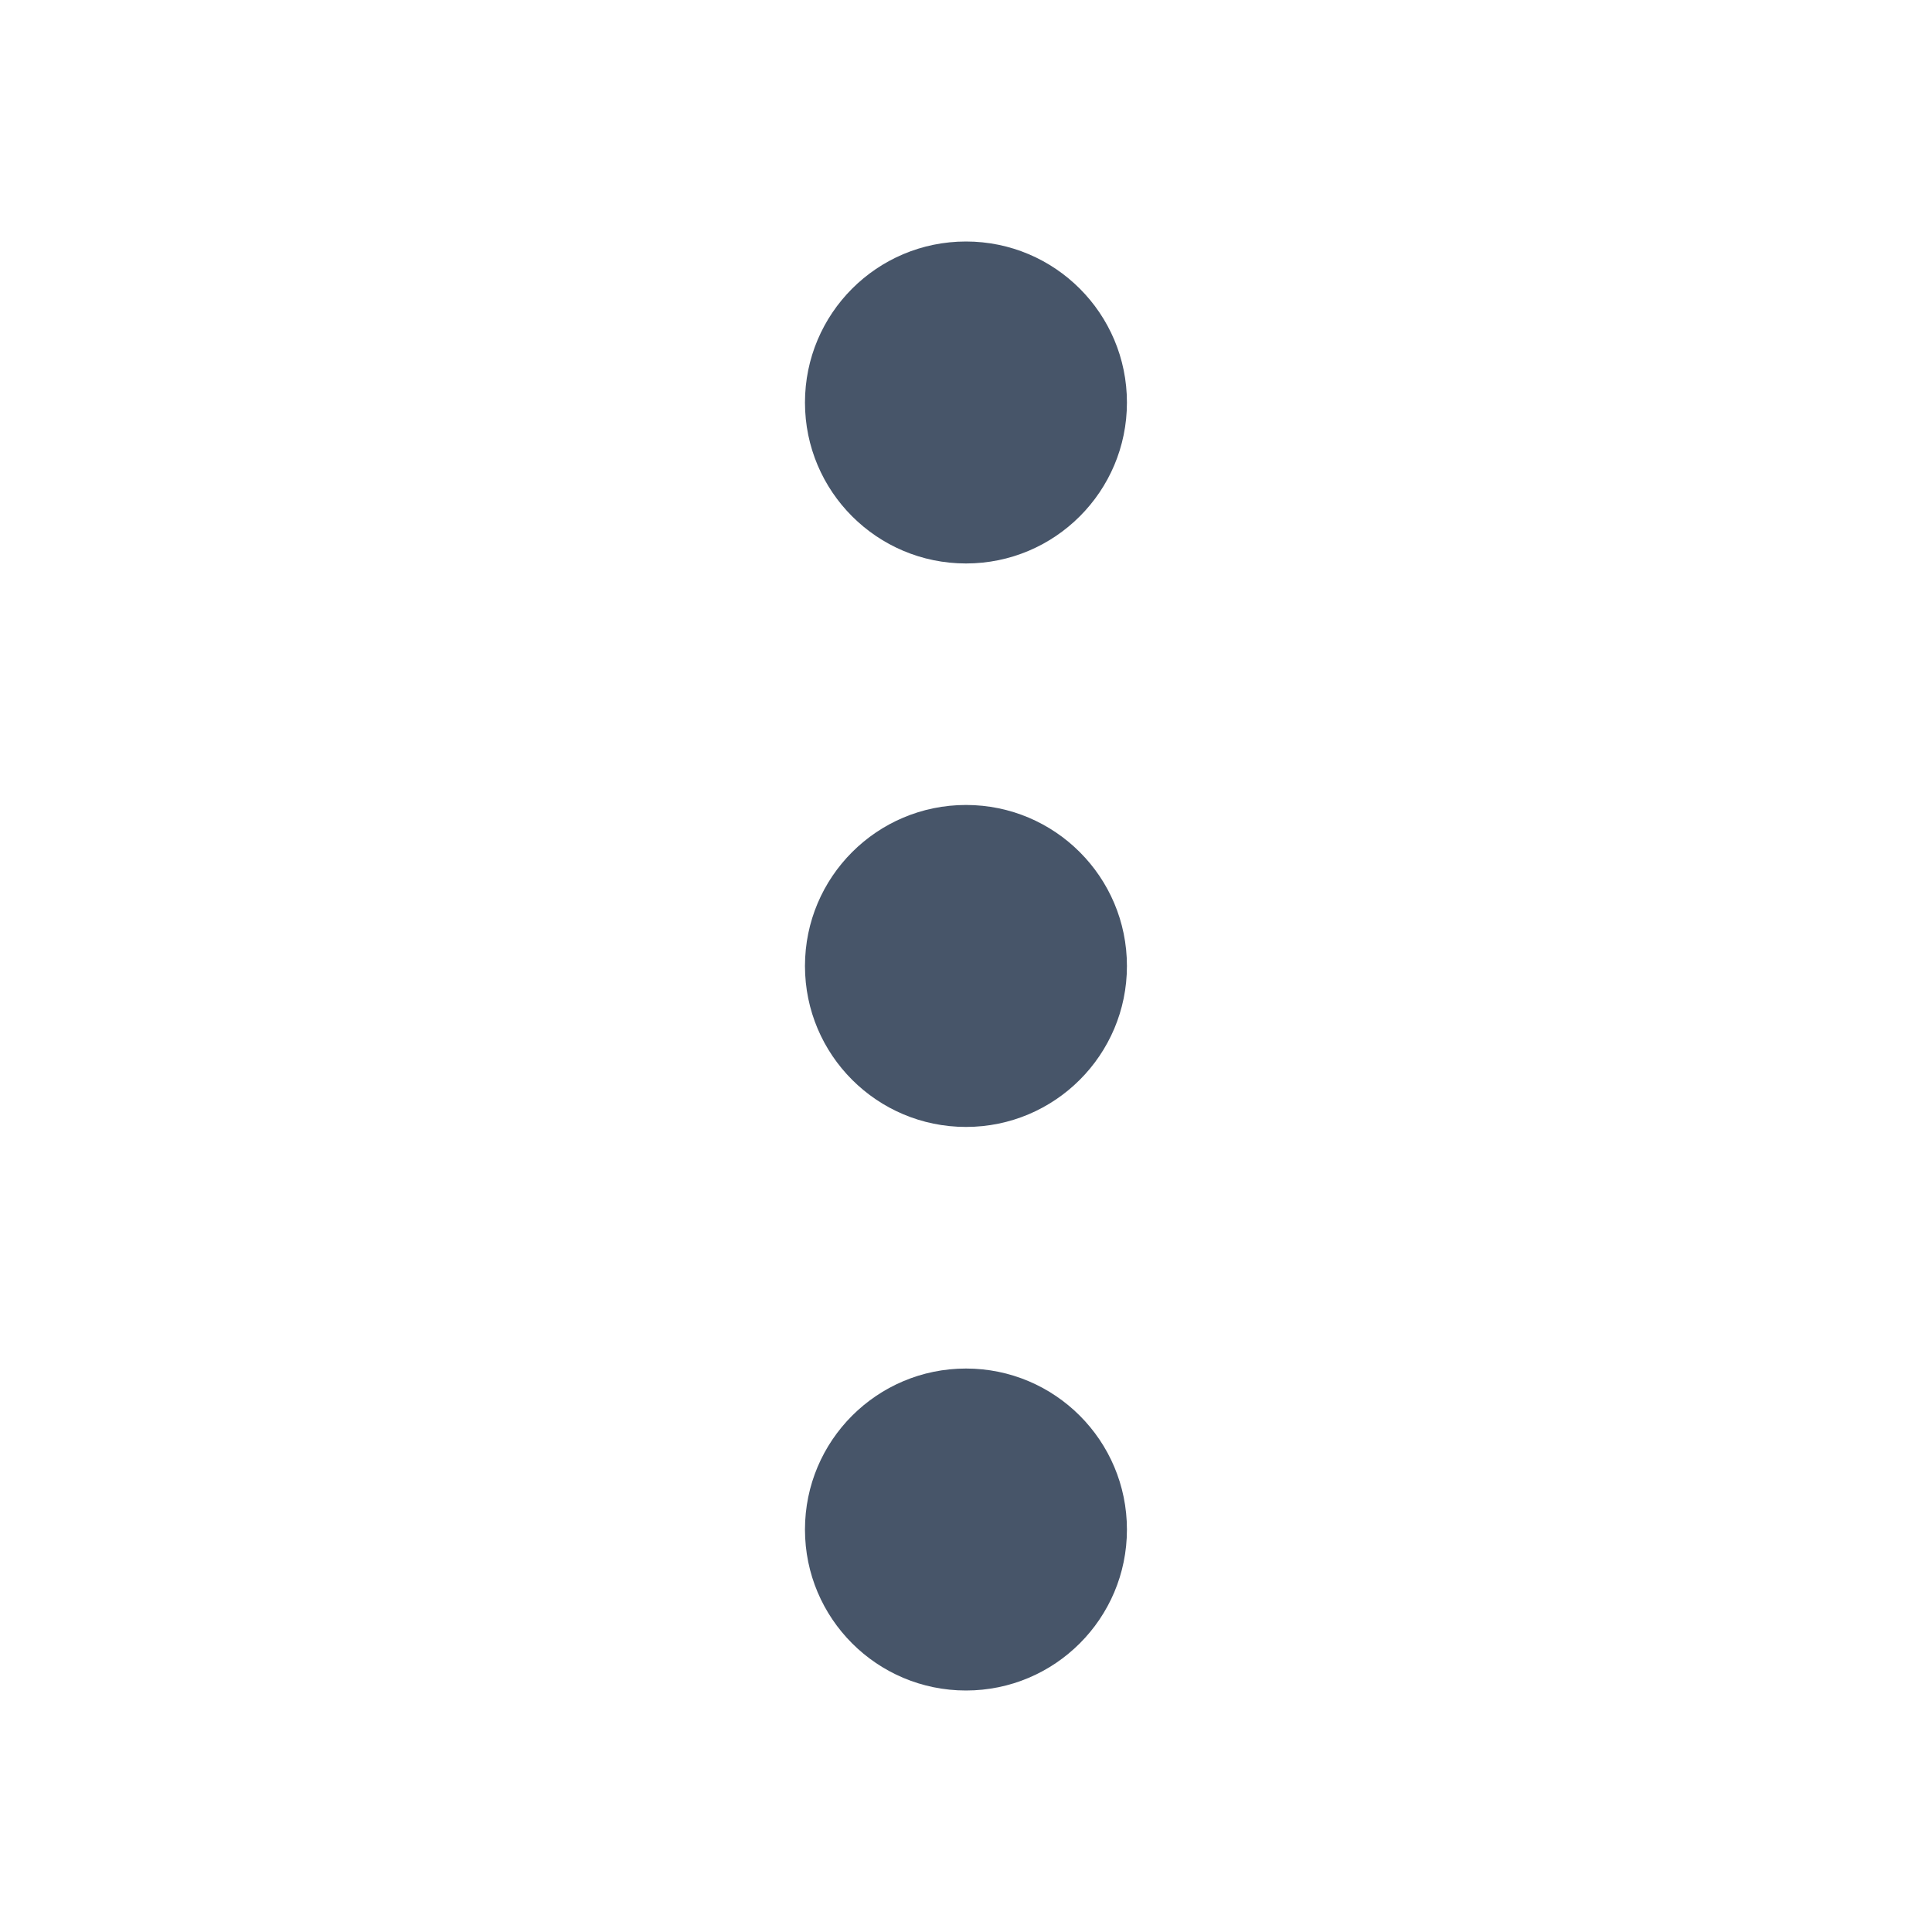 <svg width="20" height="20" viewBox="0 0 20 20" fill="none" xmlns="http://www.w3.org/2000/svg">
<path fill-rule="evenodd" clip-rule="evenodd" d="M8.333 10C8.333 9.079 9.079 8.333 10 8.333C10.92 8.333 11.666 9.079 11.666 10C11.666 10.92 10.92 11.666 10 11.666C9.079 11.666 8.333 10.92 8.333 10Z" fill="#475569"/>
<path fill-rule="evenodd" clip-rule="evenodd" d="M8.333 4.167C8.333 3.246 9.079 2.5 10 2.5C10.92 2.5 11.666 3.246 11.666 4.167C11.666 5.087 10.92 5.833 10 5.833C9.079 5.833 8.333 5.087 8.333 4.167Z" fill="#475569"/>
<path fill-rule="evenodd" clip-rule="evenodd" d="M8.333 15.834C8.333 14.913 9.079 14.167 10 14.167C10.92 14.167 11.666 14.913 11.666 15.834C11.666 16.754 10.92 17.5 10 17.5C9.079 17.5 8.333 16.754 8.333 15.834Z" fill="#475569"/>
</svg>
